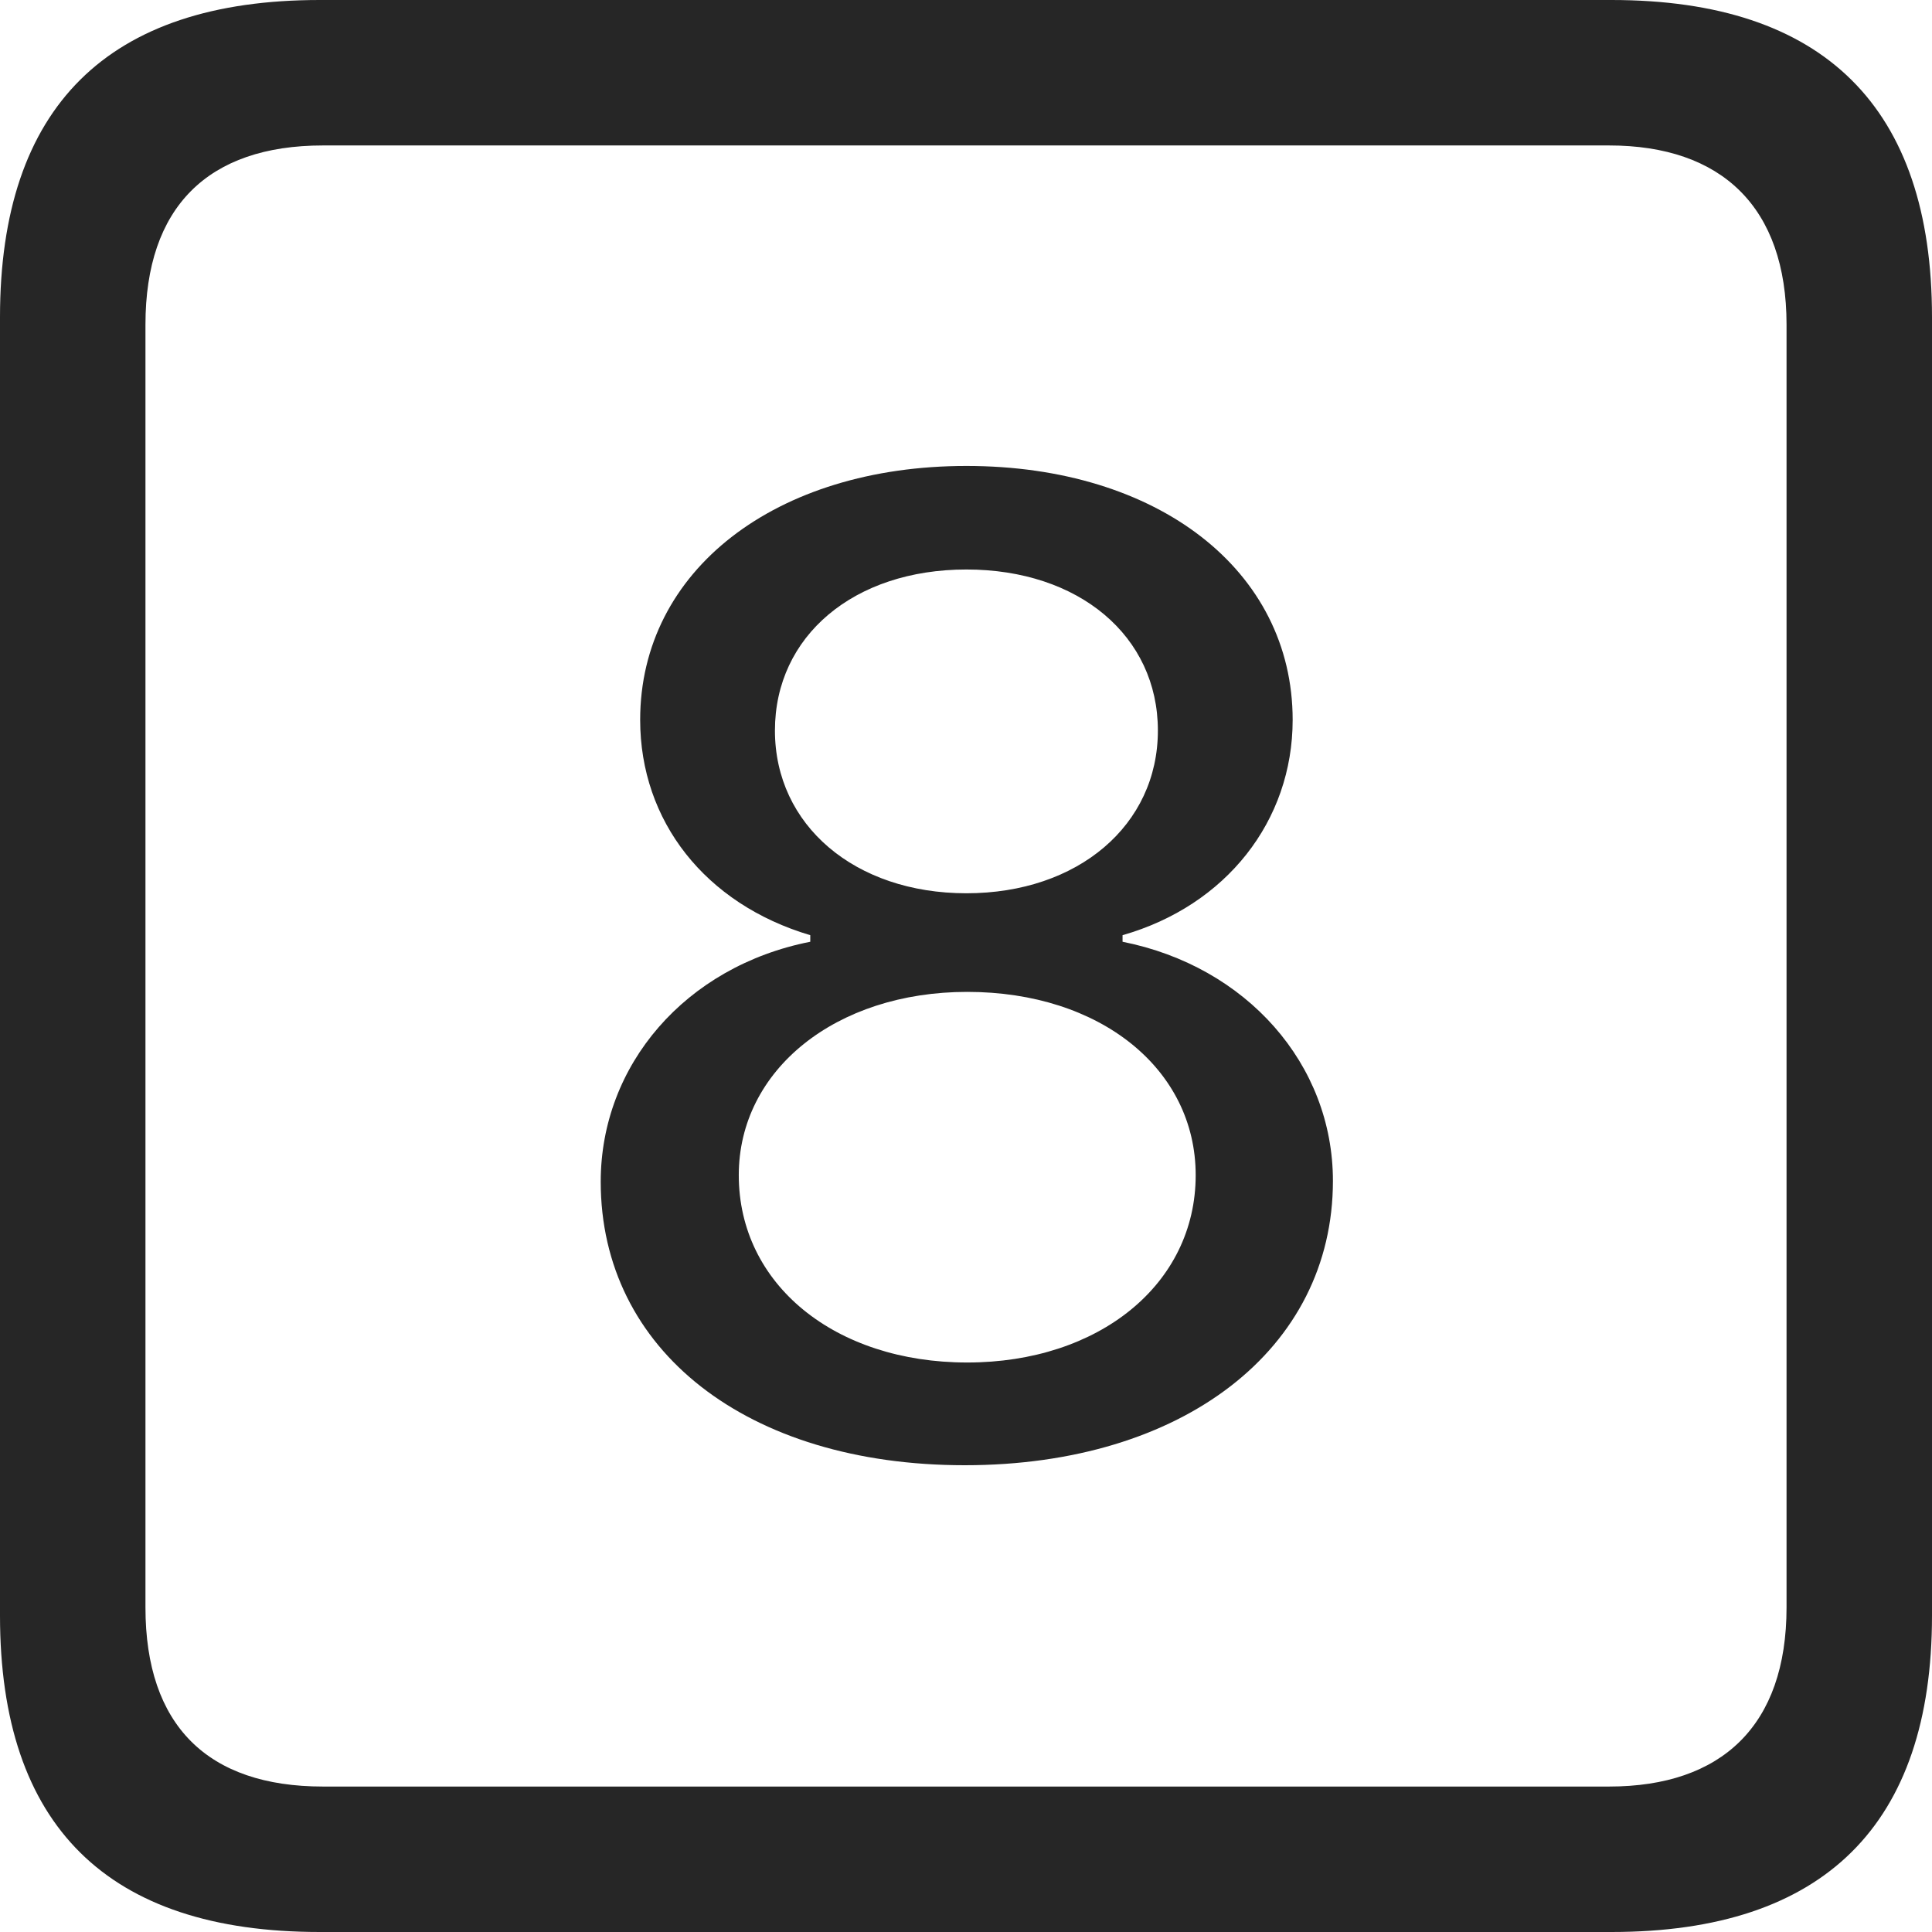 <?xml version="1.0" encoding="UTF-8"?>
<!--Generator: Apple Native CoreSVG 326-->
<!DOCTYPE svg
PUBLIC "-//W3C//DTD SVG 1.1//EN"
       "http://www.w3.org/Graphics/SVG/1.1/DTD/svg11.dtd">
<svg version="1.1" xmlns="http://www.w3.org/2000/svg" xmlns:xlink="http://www.w3.org/1999/xlink" viewBox="0 0 587.75 587.75">
 <g>
  <rect height="587.75" opacity="0" width="587.75" x="0" y="0"/>
  <path d="M97.25 587.75L490.25 587.75C555 587.75 587.75 555 587.75 491.5L587.75 96.5C587.75 32.75 555 0 490.25 0L97.25 0C32.75 0 0 32.5 0 96.5L0 491.5C0 555.5 32.75 587.75 97.25 587.75ZM98.25 543.5C63.25 543.5 44.25 525 44.25 489L44.25 98.75C44.25 63 63.25 44.25 98.25 44.25L489.5 44.25C523.75 44.25 543.5 63 543.5 98.75L543.5 489C543.5 525 523.75 543.5 489.5 543.5Z" fill="black" fill-opacity="0.85"/>
  <path d="M293.5 445.75C359.75 445.75 405.5 410.5 405.5 359.25C405.5 323.75 379.25 294 341.5 286.5L341.5 284.5C373 275.5 393.25 249.75 393.25 219C393.25 173.5 352.25 141.75 294 141.75C236 141.75 194.75 173.5 194.75 219C194.75 249.75 214.5 275 246.5 284.5L246.5 286.5C208.5 294 182.75 324 182.75 359.5C182.75 410.75 227.25 445.75 293.5 445.75ZM294.25 414.5C254 414.5 224.75 390.75 224.75 357.5C224.75 325.5 254.25 301.75 294.25 301.75C334.75 301.75 363.75 325.25 363.75 357.5C363.75 390.75 334.25 414.5 294.25 414.5ZM294 271.75C260 271.75 235.75 251 235.75 222.25C235.75 193.5 259.75 173.25 294 173.25C328.25 173.25 352.25 193.5 352.25 222.25C352.25 251 328 271.75 294 271.75Z" fill="black" fill-opacity="0.85"/>
 </g>
</svg>

